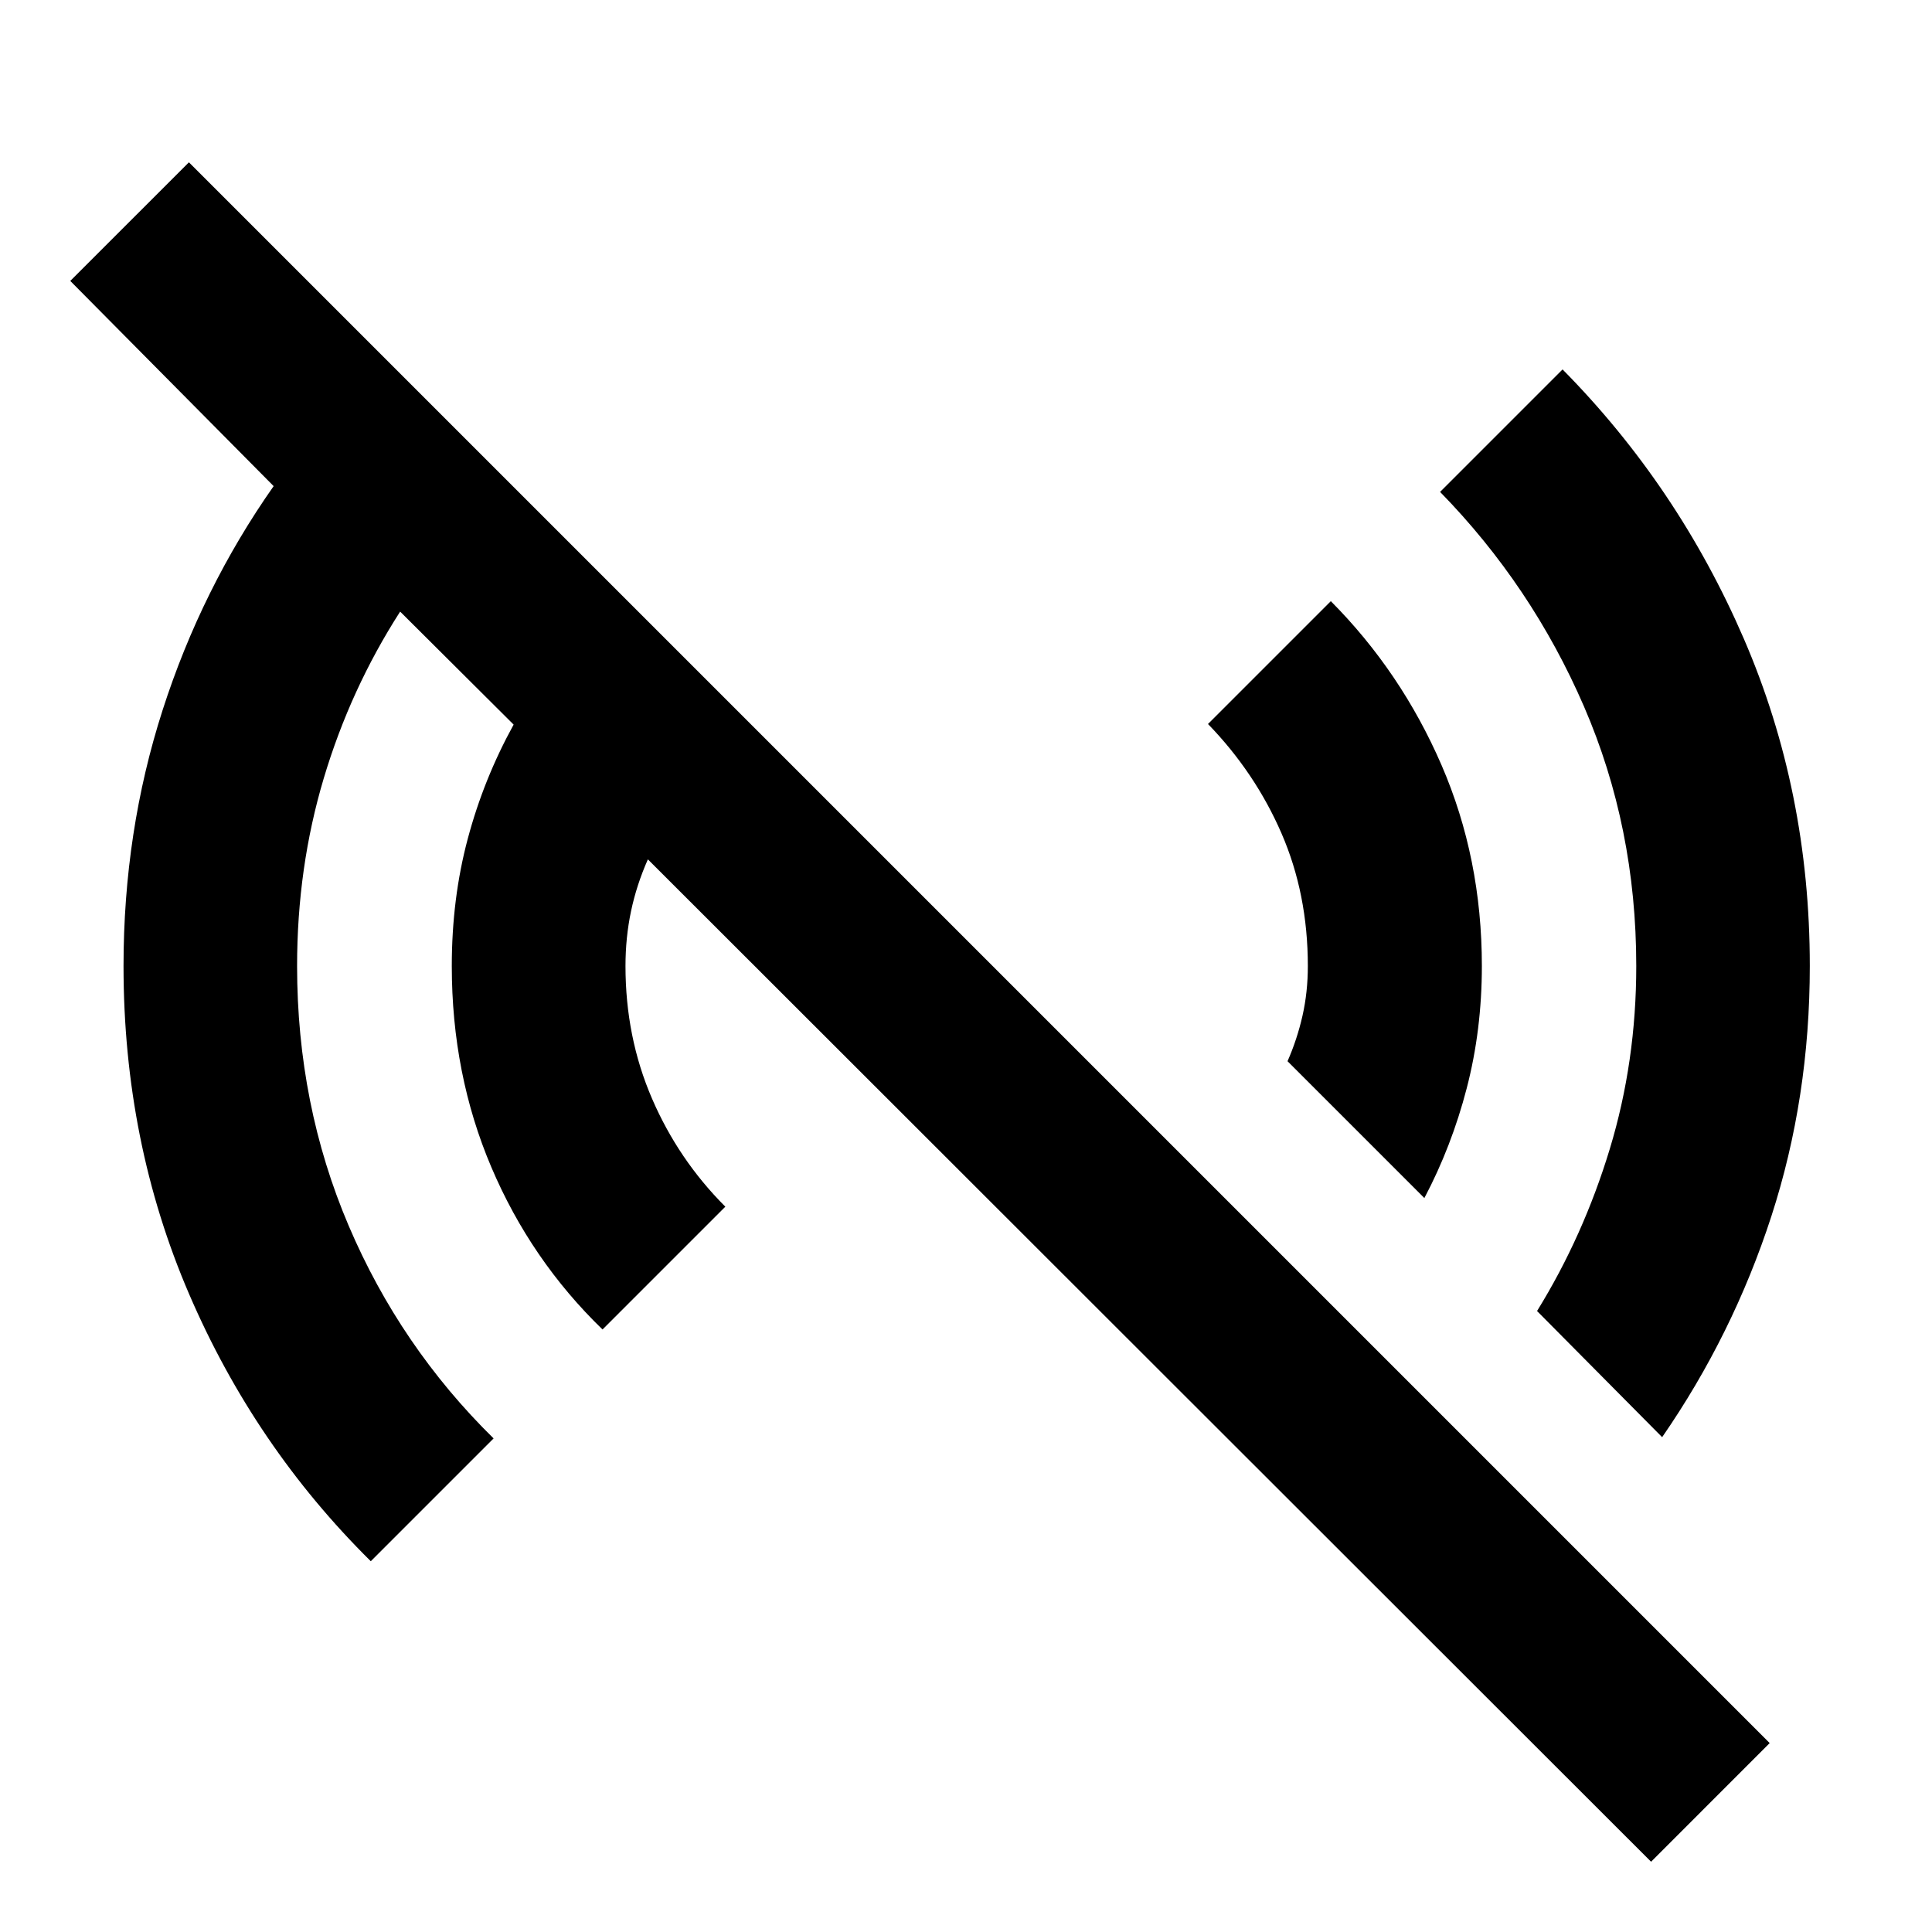 <svg xmlns="http://www.w3.org/2000/svg" height="40" viewBox="0 -960 960 960" width="40"><path d="M820.41-34.92 321.93-532.99q-5.65 12.76-8.39 25.83-2.74 13.06-2.74 27.16 0 35.28 13.12 65.74 13.11 30.46 36.49 53.85l-61.02 61.02q-35.61-34.47-55.25-80.65-19.65-46.19-19.65-99.96 0-33.5 7.93-63.21 7.92-29.72 22.8-56.74l-56.39-56.15q-24.7 38.45-37.96 82.83-13.25 44.37-13.25 93.27 0 68.93 25.63 129.06 25.64 60.14 72.01 105.68l-61.02 61.02q-57.69-57.02-90.27-132.73Q61.38-392.67 61.38-480q0-66.79 19.42-127.16 19.42-60.36 55.17-111.29L34.92-820.41l58.95-58.94L879.35-93.87l-58.94 58.95Zm5.5-210.96-62.16-62.68q23-37.22 36.15-80.56 13.15-43.34 13.15-90.88 0-68.93-25.97-128.94-25.97-60.02-71.51-106.63l60.86-60.86q57.26 57.96 90.06 133.79 32.79 75.82 32.79 162.64 0 65.51-19.11 124.38-19.11 58.86-54.26 109.74ZM707.76-364.7l-67.99-67.99q4.76-10.83 7.43-22.58 2.66-11.74 2.66-24.73 0-35.8-13.11-65.96-13.11-30.16-36.5-54.29l61.03-61.03q34.94 35.14 55 81.44 20.05 46.31 20.05 99.84 0 31.8-7.53 60.77-7.53 28.97-21.04 54.53Z"/></svg>